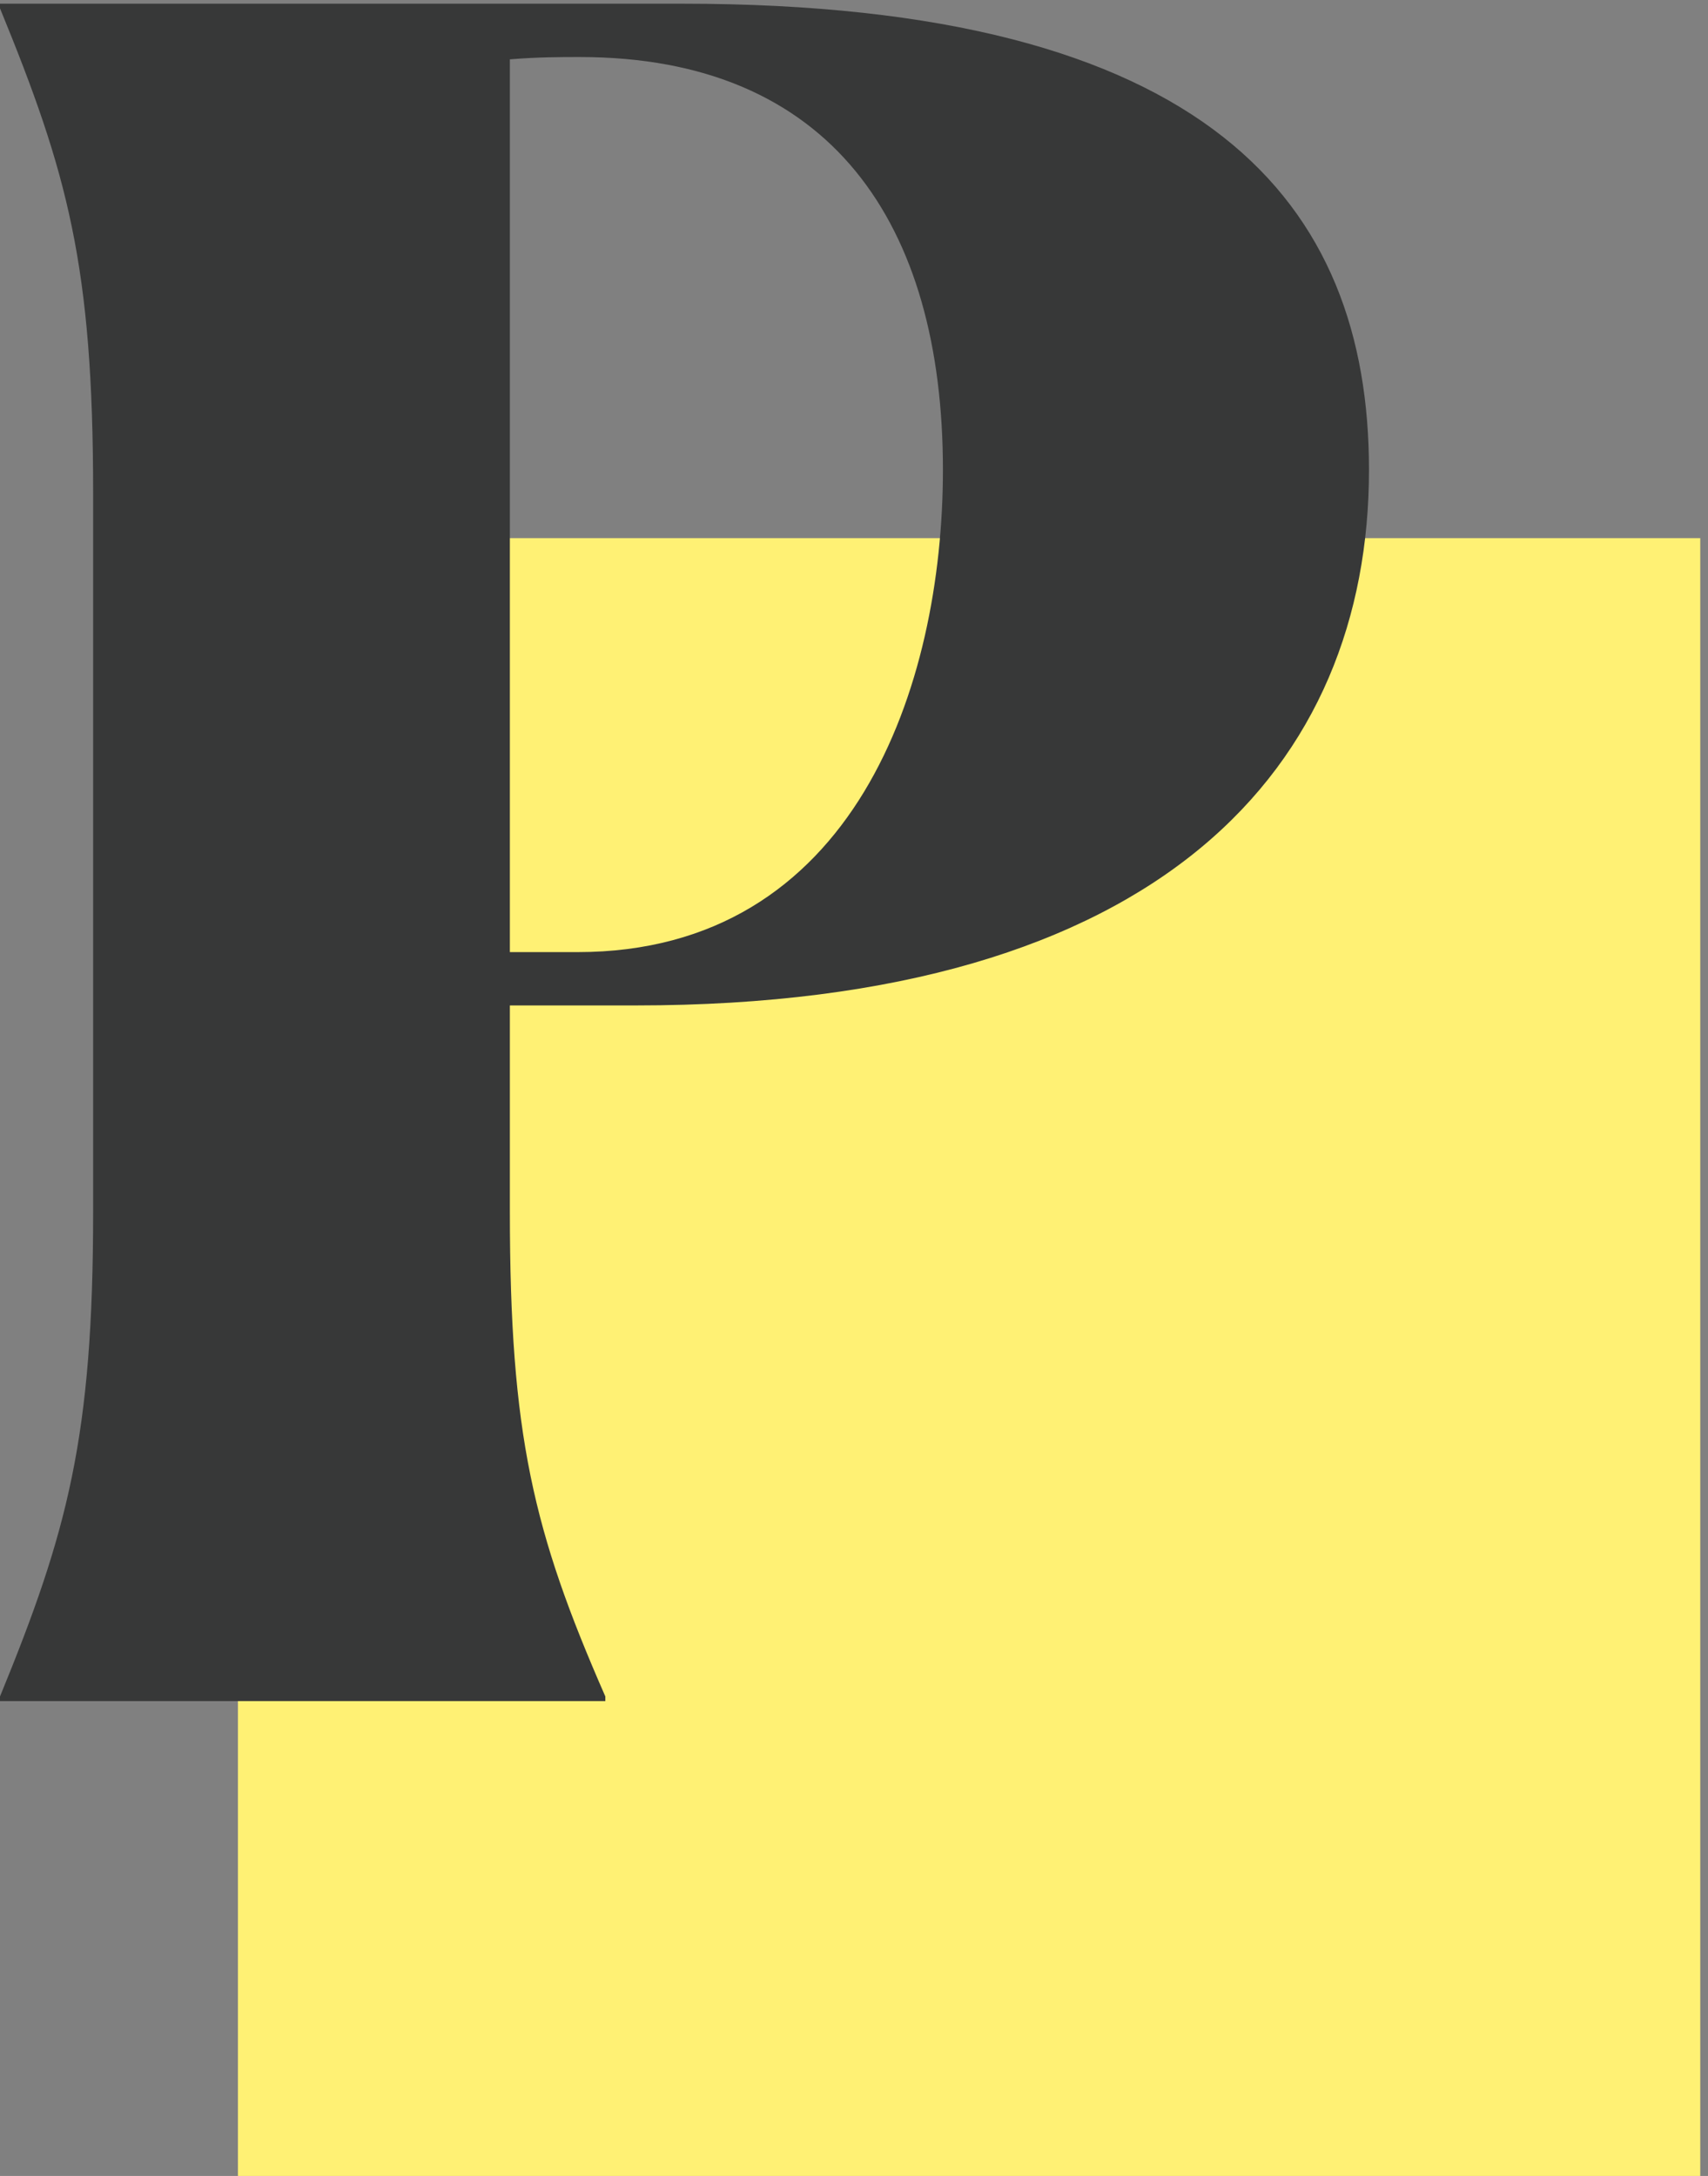 <?xml version="1.0" encoding="UTF-8"?>
<svg width="146px" height="186px" viewBox="0 0 146 186" version="1.1" xmlns="http://www.w3.org/2000/svg" xmlns:xlink="http://www.w3.org/1999/xlink">
    <rect x="0" y="0" width="146" height="186" fill="#808080" stroke="none"/>
    <!-- Generator: Sketch 50.2 (55047) - http://www.bohemiancoding.com/sketch -->
    <title>logo-small-slice</title>
    <desc>Created with Sketch.</desc>
    <defs></defs>
    <g id="Onboarding" stroke="none" strokeWidth="1" fill="none" fillRule="evenodd">
        <g id="logo-small-slice">
            <rect id="Rectangle-2-Copy" fill="#FFF174" x="20.339" y="46" width="125" height="140"></rect>
            <path d="M0,145.41 L0,145.014 C5.771,130.941 7.961,122.814 7.961,103.587 L7.961,42.14 C7.961,22.715 5.771,14.786 0,0.713 L0,0.316 L58.311,0.316 C103.289,0.316 117.021,17.363 117.021,40.158 C117.021,65.331 99.507,85.945 54.331,85.945 L43.584,85.945 L43.584,103.587 C43.584,122.615 45.574,130.941 51.744,145.014 L51.744,145.41 L0,145.41 Z M49.555,4.875 C47.963,4.875 45.972,4.875 43.584,5.073 L43.584,81.387 L49.356,81.387 C73.038,81.387 80.601,58.592 80.601,40.158 C80.601,19.147 71.048,4.875 49.555,4.875 Z" id="Perlego" fill="#373838"></path>
        </g>
    </g>
</svg>  